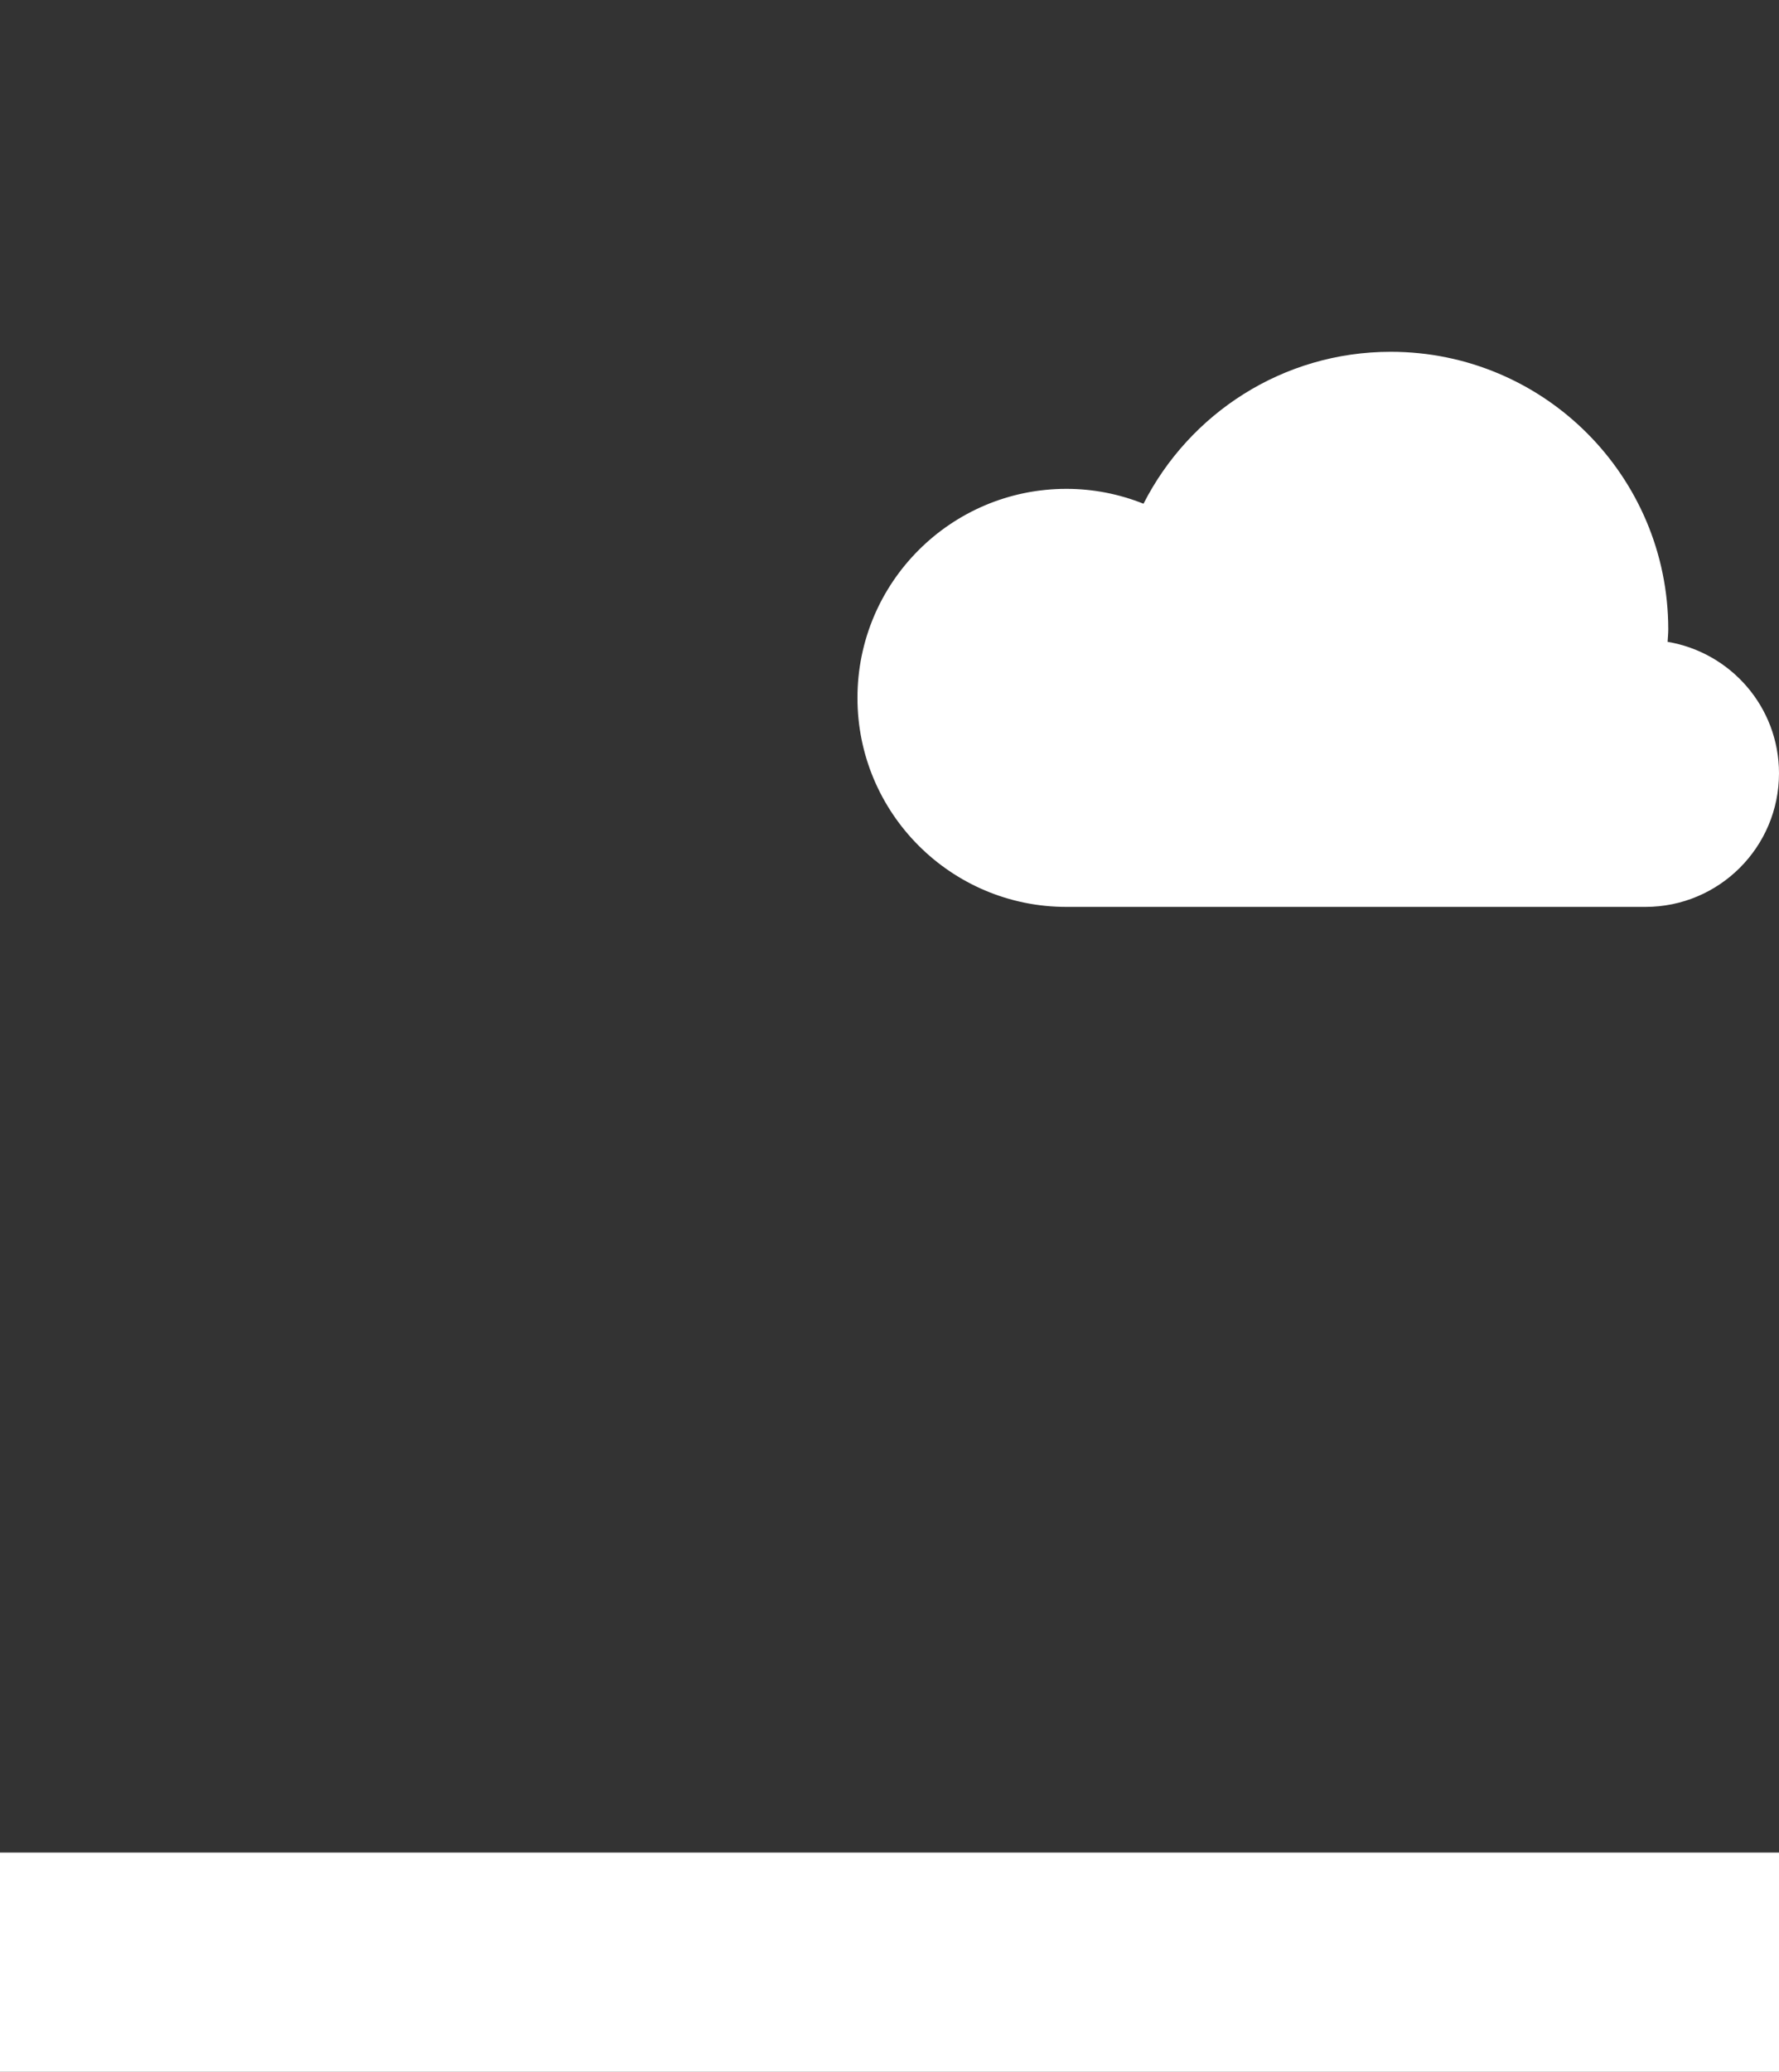 <?xml version="1.0" encoding="utf-8"?>
<!-- Generator: Adobe Illustrator 16.0.4, SVG Export Plug-In . SVG Version: 6.00 Build 0)  -->
<!DOCTYPE svg PUBLIC "-//W3C//DTD SVG 1.1//EN" "http://www.w3.org/Graphics/SVG/1.1/DTD/svg11.dtd">
<svg version="1.1" id="Laag_1" xmlns="http://www.w3.org/2000/svg" xmlns:xlink="http://www.w3.org/1999/xlink" x="0px" y="0px"
	 width="48.69px" height="56.69px" viewBox="0 0 48.69 56.69" enable-background="new 0 0 48.69 56.69" xml:space="preserve">
<rect x="0" y="0" width="48.69" height="56.69" fill="#333333" stroke="none"/>
<g>
	<rect y="50.69" fill="#FFFFFF" width="48.69" height="6"/>
</g>
<path fill="#FFFFFF" d="M45.641,17.562c0.006-0.114,0.018-0.226,0.018-0.341c0-4.195-3.401-7.595-7.596-7.595
	c-2.955,0-5.51,1.691-6.766,4.157c-0.653-0.26-1.363-0.407-2.109-0.407c-3.158,0-5.72,2.561-5.72,5.72
	c0,3.158,2.562,5.719,5.72,5.719h15.845c2.02,0,3.657-1.637,3.657-3.657C48.689,19.346,47.369,17.853,45.641,17.562z"/>
</svg>
